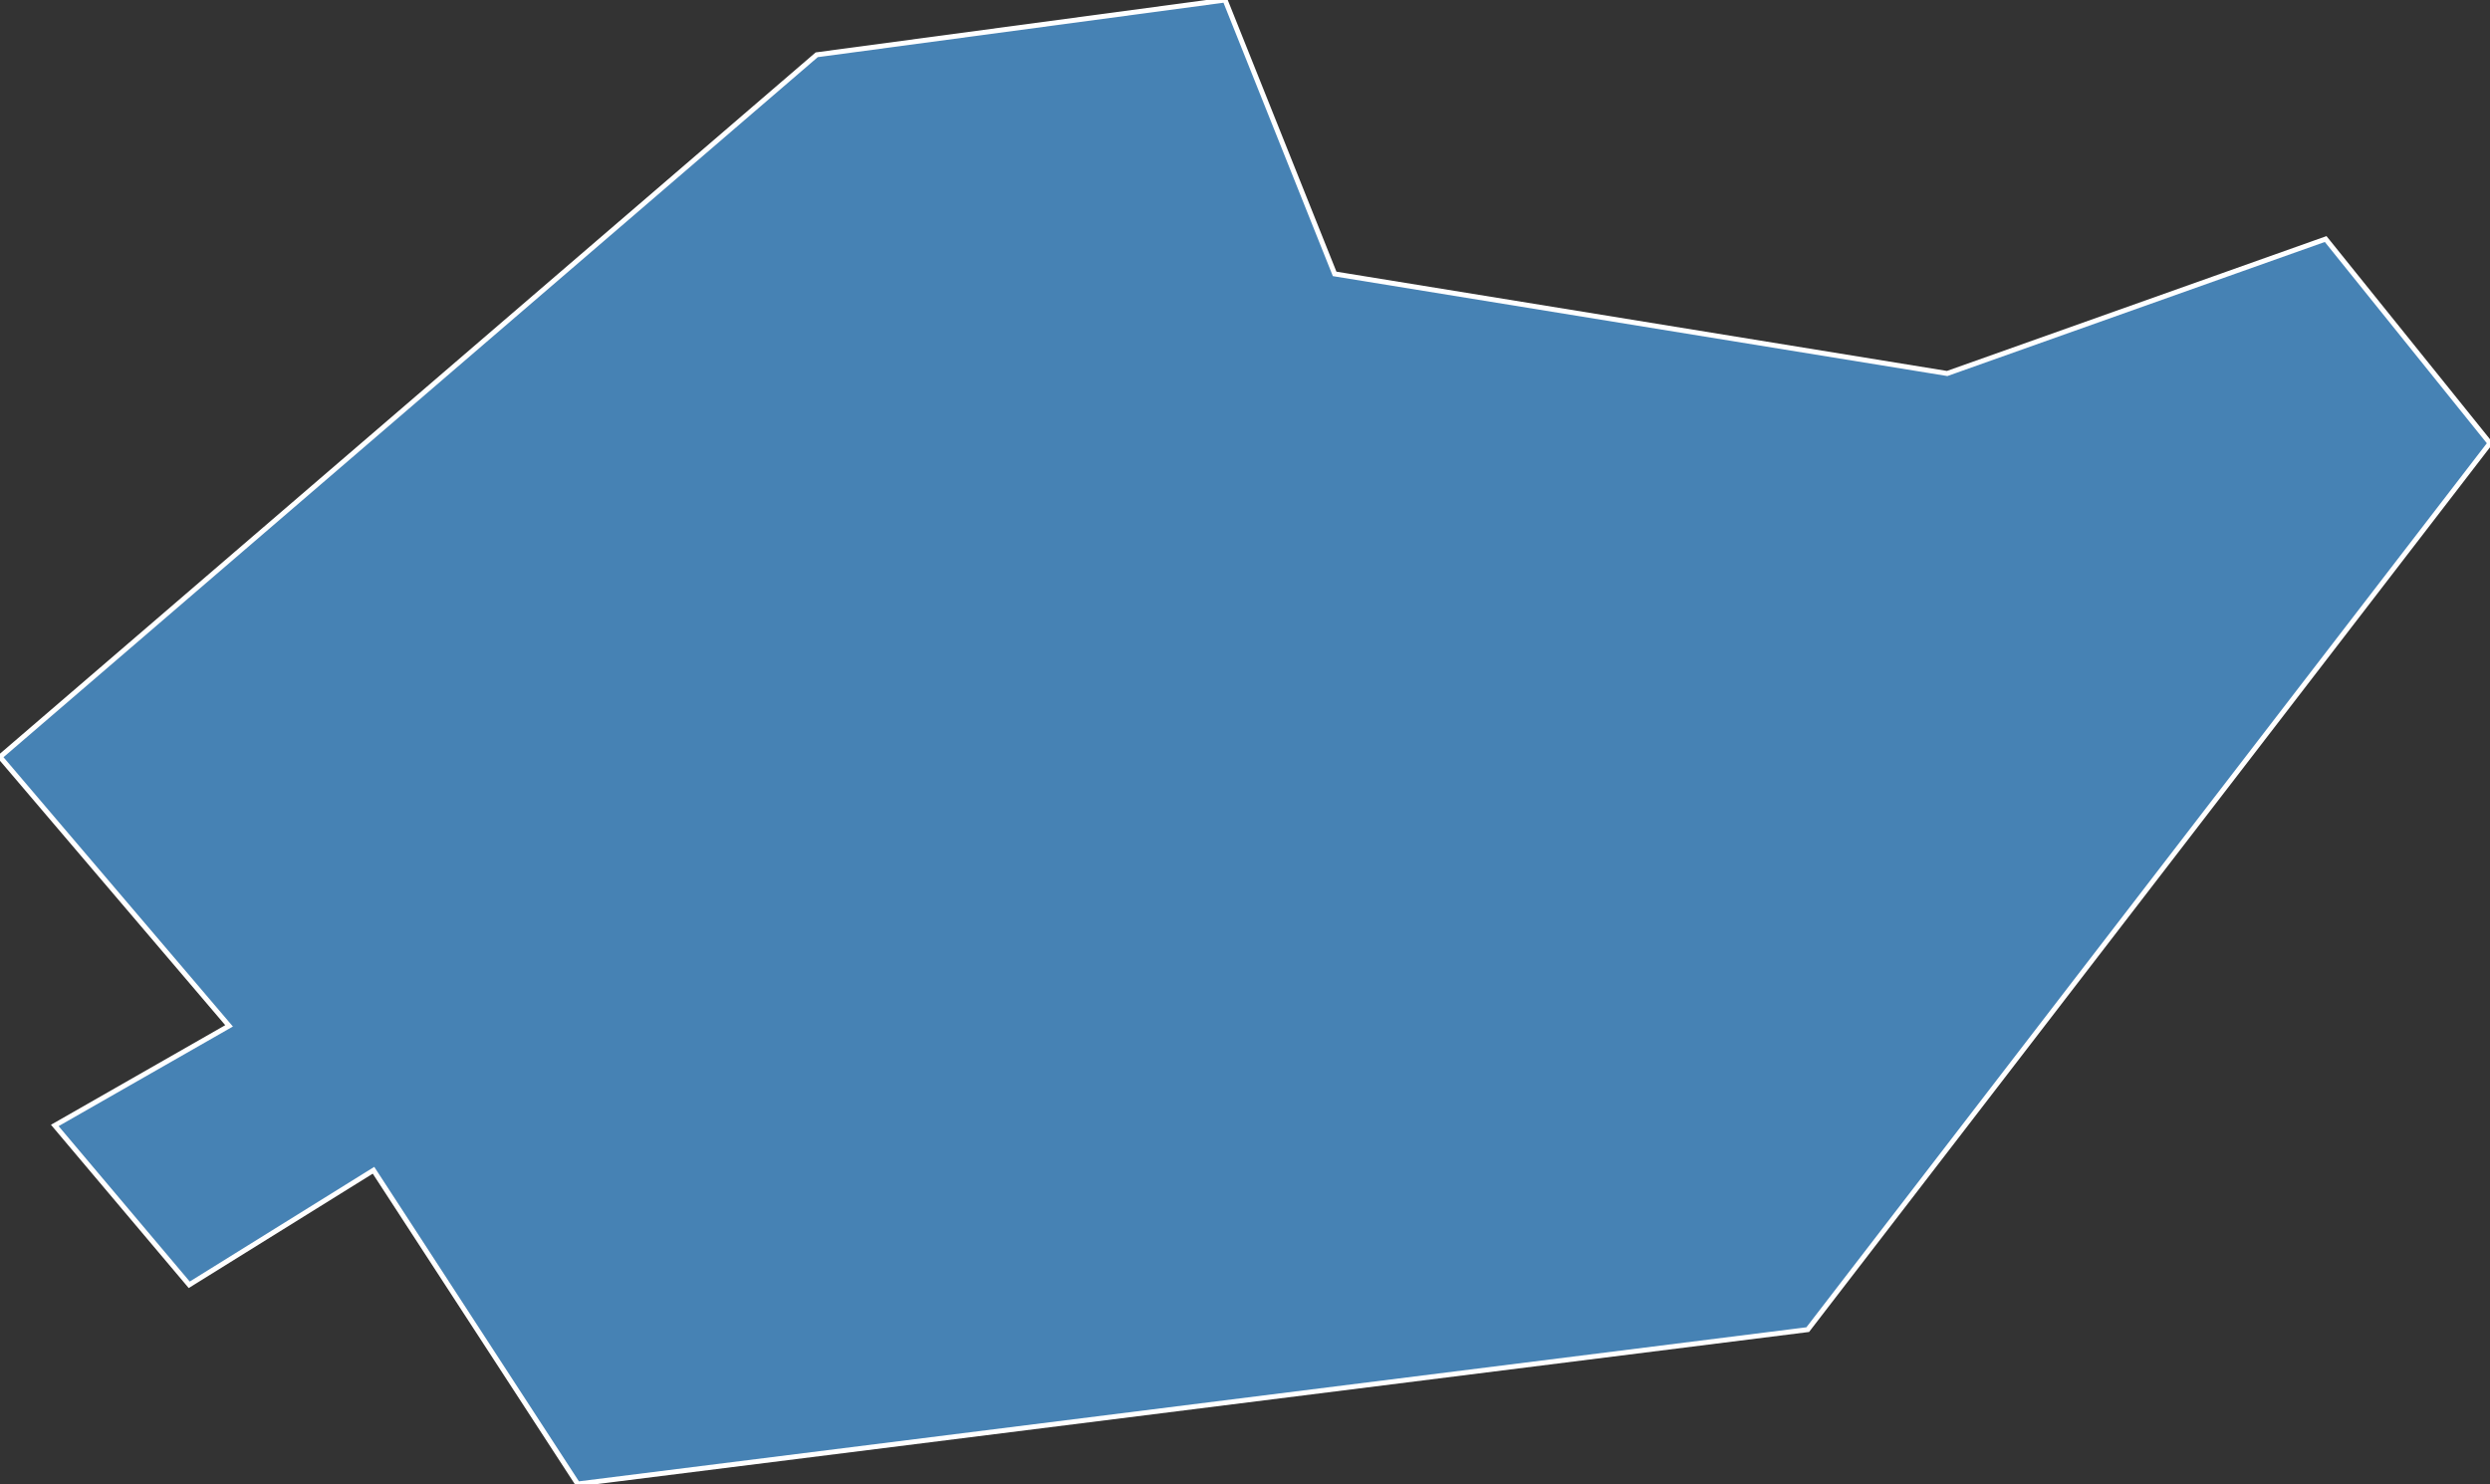 <?xml version="1.0" encoding="utf-8"?>
<svg version="1.1" id="svgmap" xmlns="http://www.w3.org/2000/svg" xmlns:xlink="http://www.w3.org/1999/xlink" x="0px" y="0px" width="100%" height="100%" viewBox="0 0 500 298">
<rect x="0" y="0" width="500" height="298" fill="#333333" stroke="none"/>
<polygon points="363,267 116,298 75,235 38,258 11,226 46,206 0,152 164,11 246,0 268,55 391,75 467,48 500,89 363,267" id="59410" class="commune" fill="steelblue" stroke-width="1" stroke="white" geotype="commune" geoname="Mons-en-Barœul" code_insee="59410" code_canton="5925"/></svg>